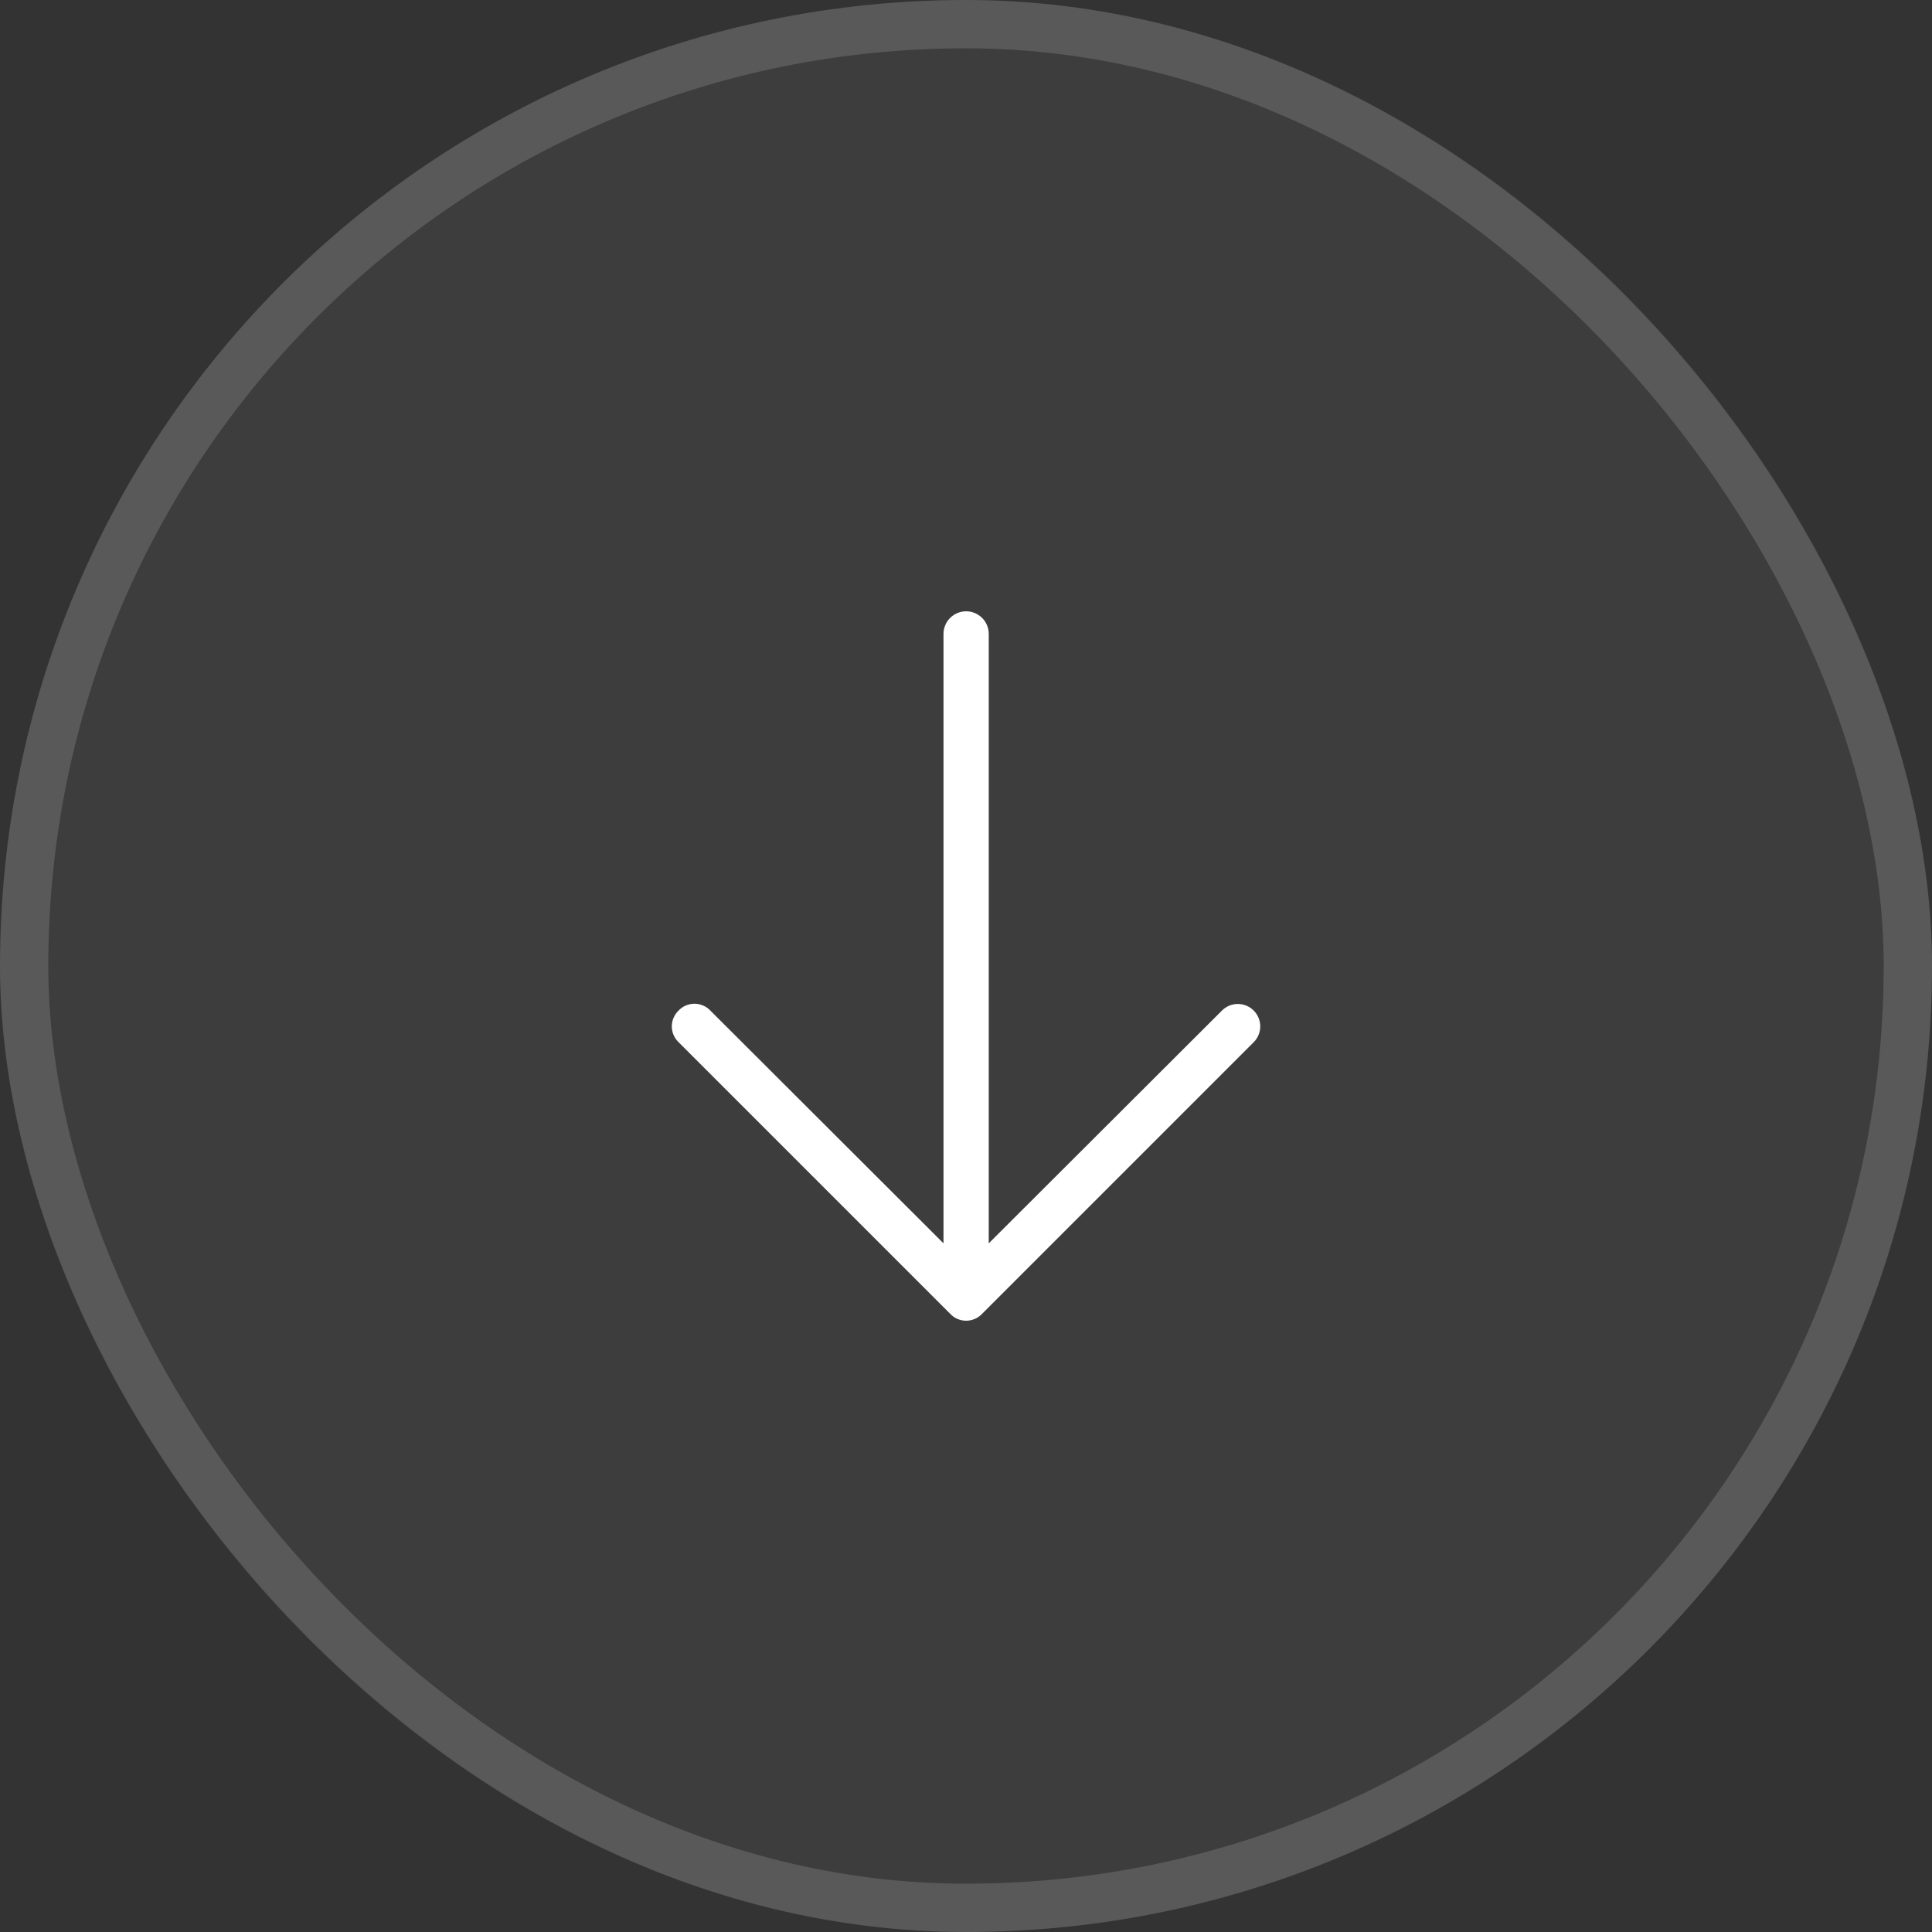 <svg width="40" height="40" viewBox="0 0 40 40" fill="none" xmlns="http://www.w3.org/2000/svg">
<rect x="0" y="0" width="40" height="40" fill="#333333" stroke="none"/>
<rect x="40" y="40" width="40" height="40" rx="20" transform="rotate(-180 40 40)" fill="#F8F8F8" fill-opacity="0.05"/>
<path d="M14.05 20.922C14.092 20.877 14.143 20.842 14.199 20.818C14.256 20.794 14.316 20.781 14.378 20.781C14.439 20.781 14.5 20.794 14.556 20.818C14.613 20.842 14.664 20.877 14.706 20.922L19.534 25.742V13.125C19.534 13.001 19.583 12.881 19.671 12.794C19.759 12.706 19.878 12.656 20.003 12.656C20.127 12.656 20.246 12.706 20.334 12.794C20.422 12.881 20.471 13.001 20.471 13.125V25.742L25.3 20.922C25.387 20.835 25.505 20.786 25.628 20.786C25.751 20.786 25.869 20.835 25.956 20.922C26.043 21.009 26.092 21.127 26.092 21.25C26.092 21.373 26.043 21.491 25.956 21.578L20.331 27.203C20.289 27.248 20.238 27.283 20.181 27.307C20.125 27.331 20.064 27.344 20.003 27.344C19.941 27.344 19.881 27.331 19.824 27.307C19.768 27.283 19.717 27.248 19.675 27.203L14.05 21.578C14.005 21.536 13.97 21.485 13.946 21.428C13.921 21.372 13.909 21.311 13.909 21.25C13.909 21.189 13.921 21.128 13.946 21.072C13.97 21.015 14.005 20.964 14.05 20.922Z" fill="white"/>
<rect x="39.5" y="39.5" width="39" height="39" rx="19.5" transform="rotate(-180 39.5 39.5)" stroke="#F8F8F8" stroke-opacity="0.15"/>
</svg>
